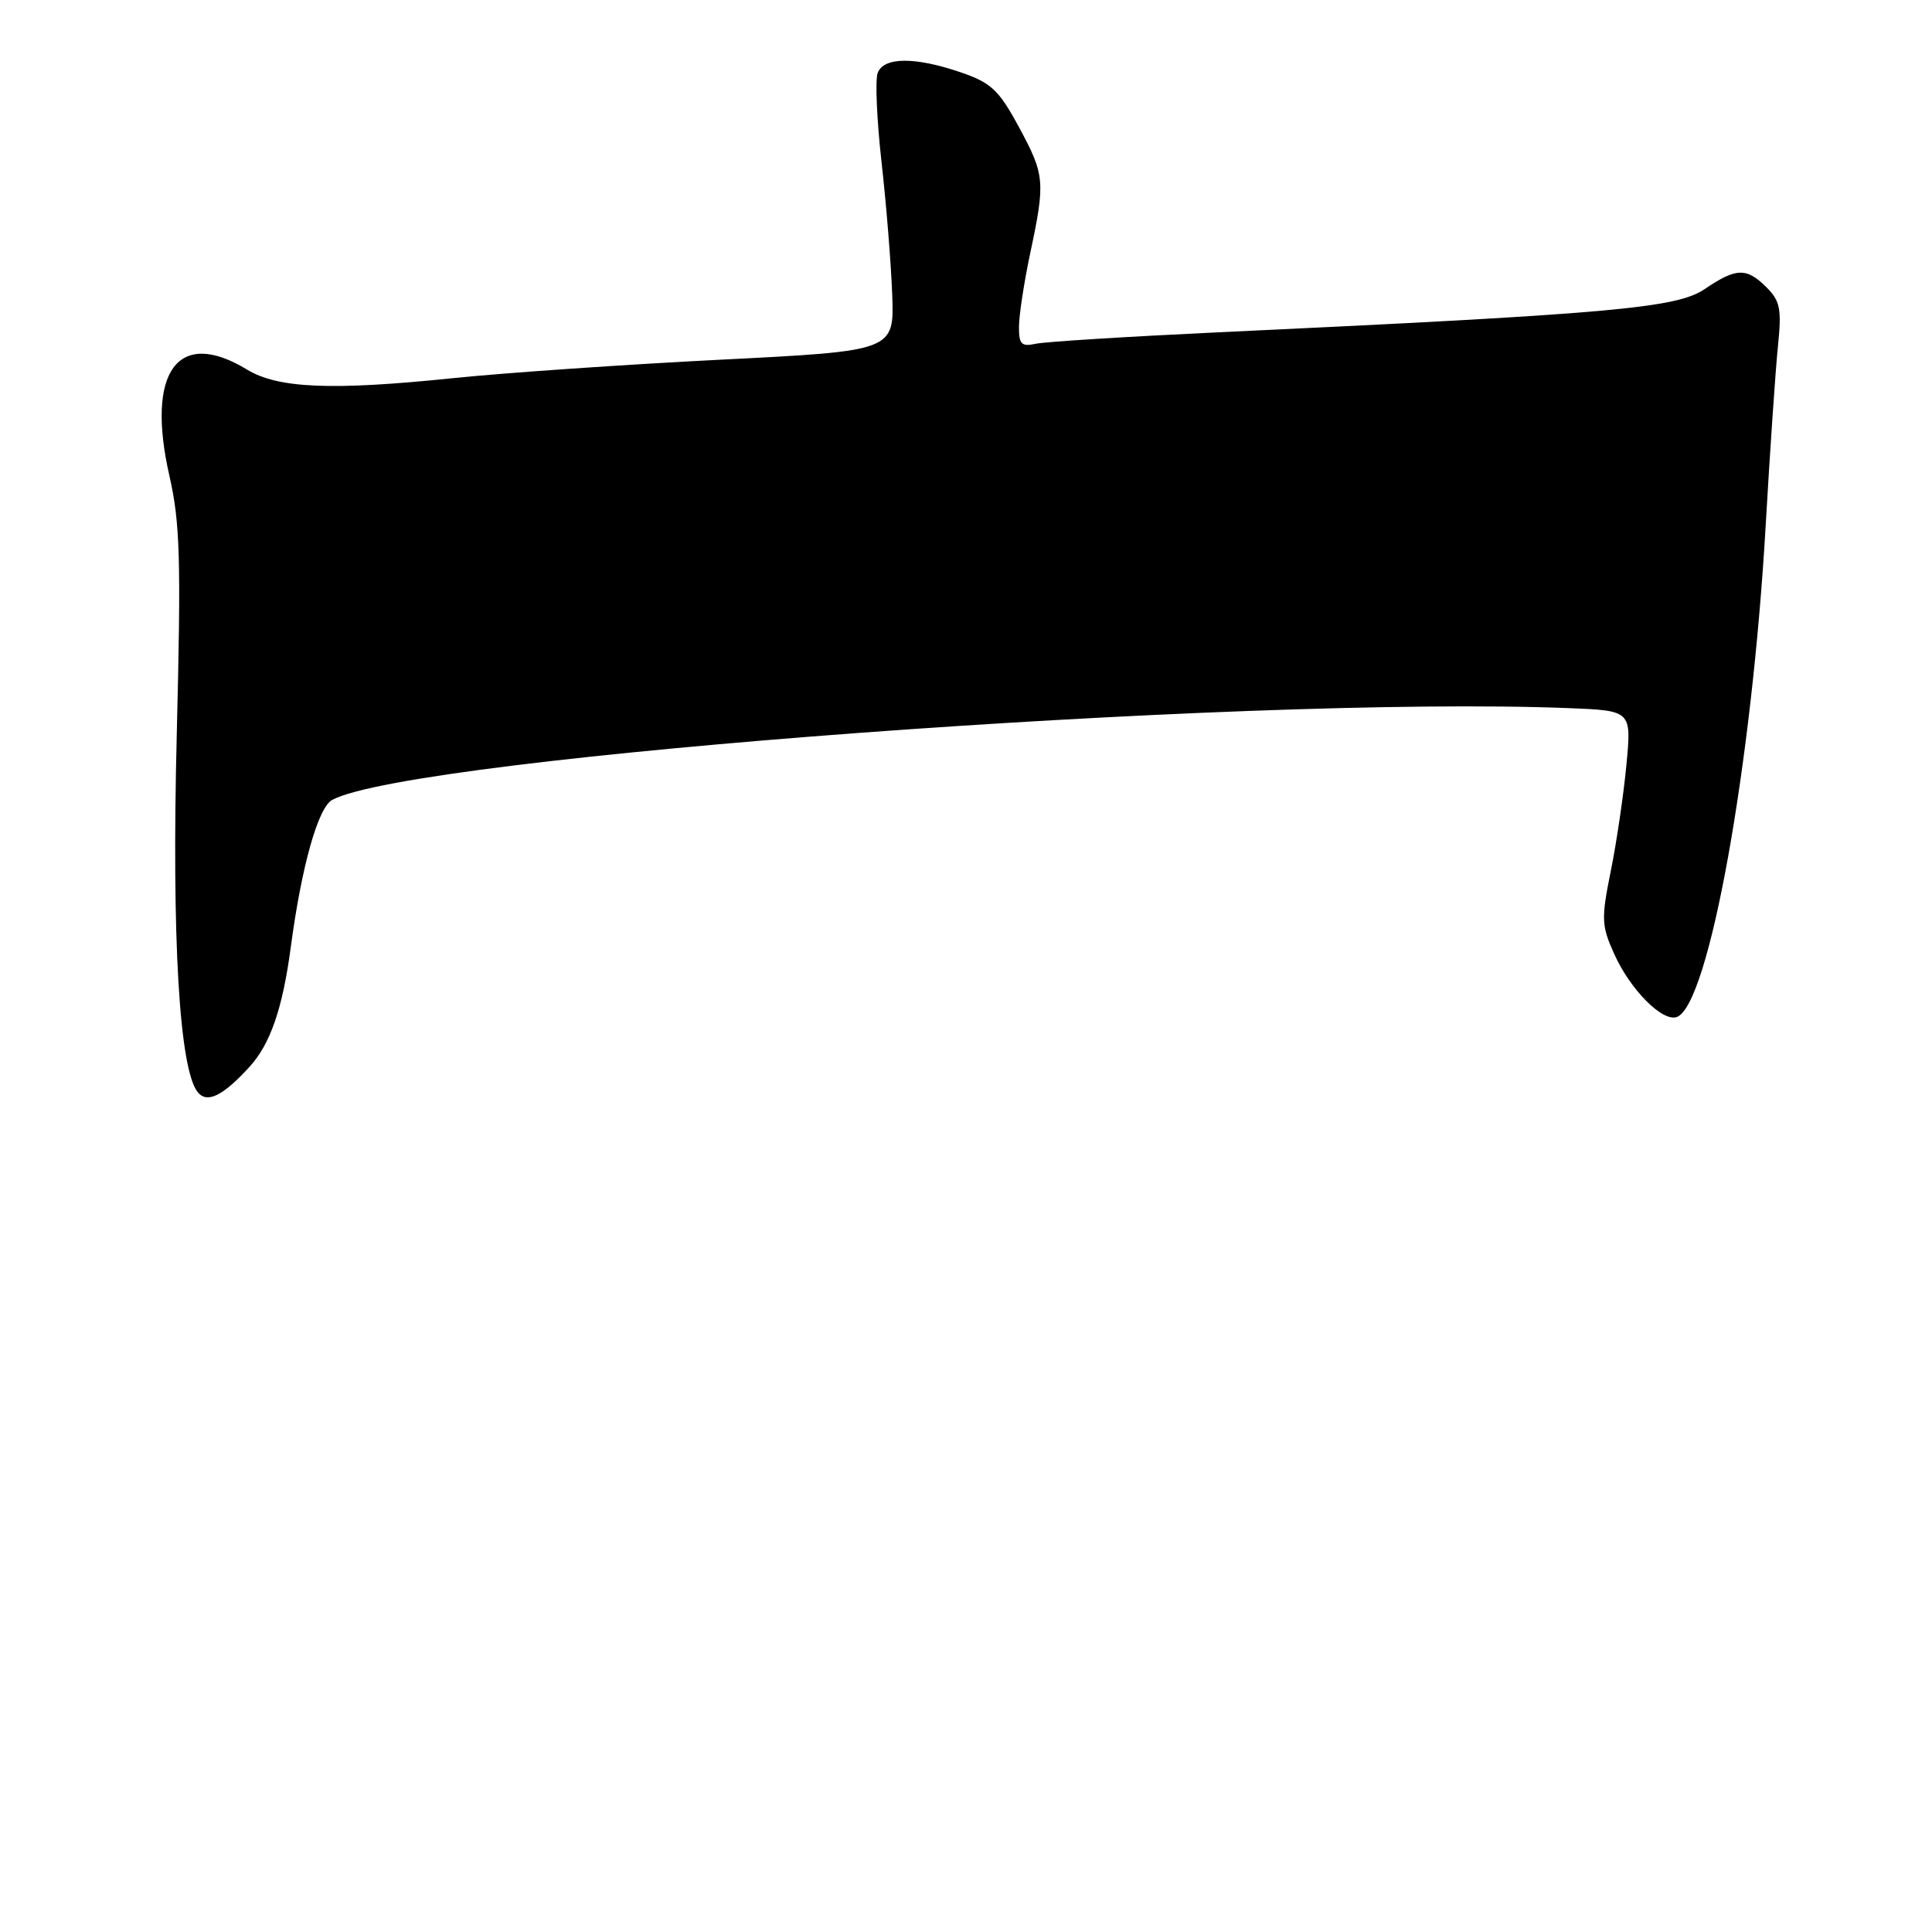 <?xml version="1.0" encoding="UTF-8" standalone="no"?>
<!DOCTYPE svg PUBLIC "-//W3C//DTD SVG 1.1//EN" "http://www.w3.org/Graphics/SVG/1.1/DTD/svg11.dtd" >
<svg xmlns="http://www.w3.org/2000/svg" xmlns:xlink="http://www.w3.org/1999/xlink" version="1.1" viewBox="0 0 256 256">
 <g >
 <path fill="currentColor"
d=" M 33.08 141.34 C 35.83 138.32 37.45 133.61 38.53 125.50 C 39.96 114.77 42.15 106.99 44.02 105.99 C 54.71 100.27 164.49 92.12 207.84 93.83 C 216.19 94.16 216.19 94.16 215.51 101.33 C 215.14 105.27 214.21 111.61 213.44 115.40 C 212.16 121.75 212.19 122.64 213.89 126.40 C 216.03 131.17 220.32 135.47 222.21 134.75 C 226.43 133.13 232.13 101.54 233.97 69.50 C 234.54 59.60 235.27 48.95 235.59 45.84 C 236.09 40.97 235.88 39.88 234.09 38.09 C 231.43 35.43 230.07 35.46 225.87 38.31 C 222.16 40.83 213.46 41.60 161.50 44.03 C 149.40 44.60 138.49 45.28 137.25 45.55 C 135.34 45.96 135.00 45.62 135.02 43.27 C 135.03 41.75 135.70 37.35 136.52 33.50 C 138.53 24.02 138.45 23.18 134.97 16.76 C 132.35 11.92 131.32 10.96 127.29 9.58 C 121.22 7.51 117.11 7.54 116.30 9.66 C 115.95 10.57 116.18 15.86 116.80 21.41 C 117.43 26.96 118.07 34.88 118.22 39.00 C 118.50 46.50 118.50 46.50 95.50 47.66 C 82.85 48.30 66.88 49.40 60.00 50.11 C 43.95 51.77 36.82 51.47 32.71 48.96 C 23.56 43.39 19.30 49.24 22.45 63.06 C 23.87 69.32 24.00 74.13 23.42 97.42 C 22.74 124.41 23.76 141.72 26.21 144.73 C 27.45 146.25 29.56 145.21 33.08 141.34 Z "/>
</g>
</svg>